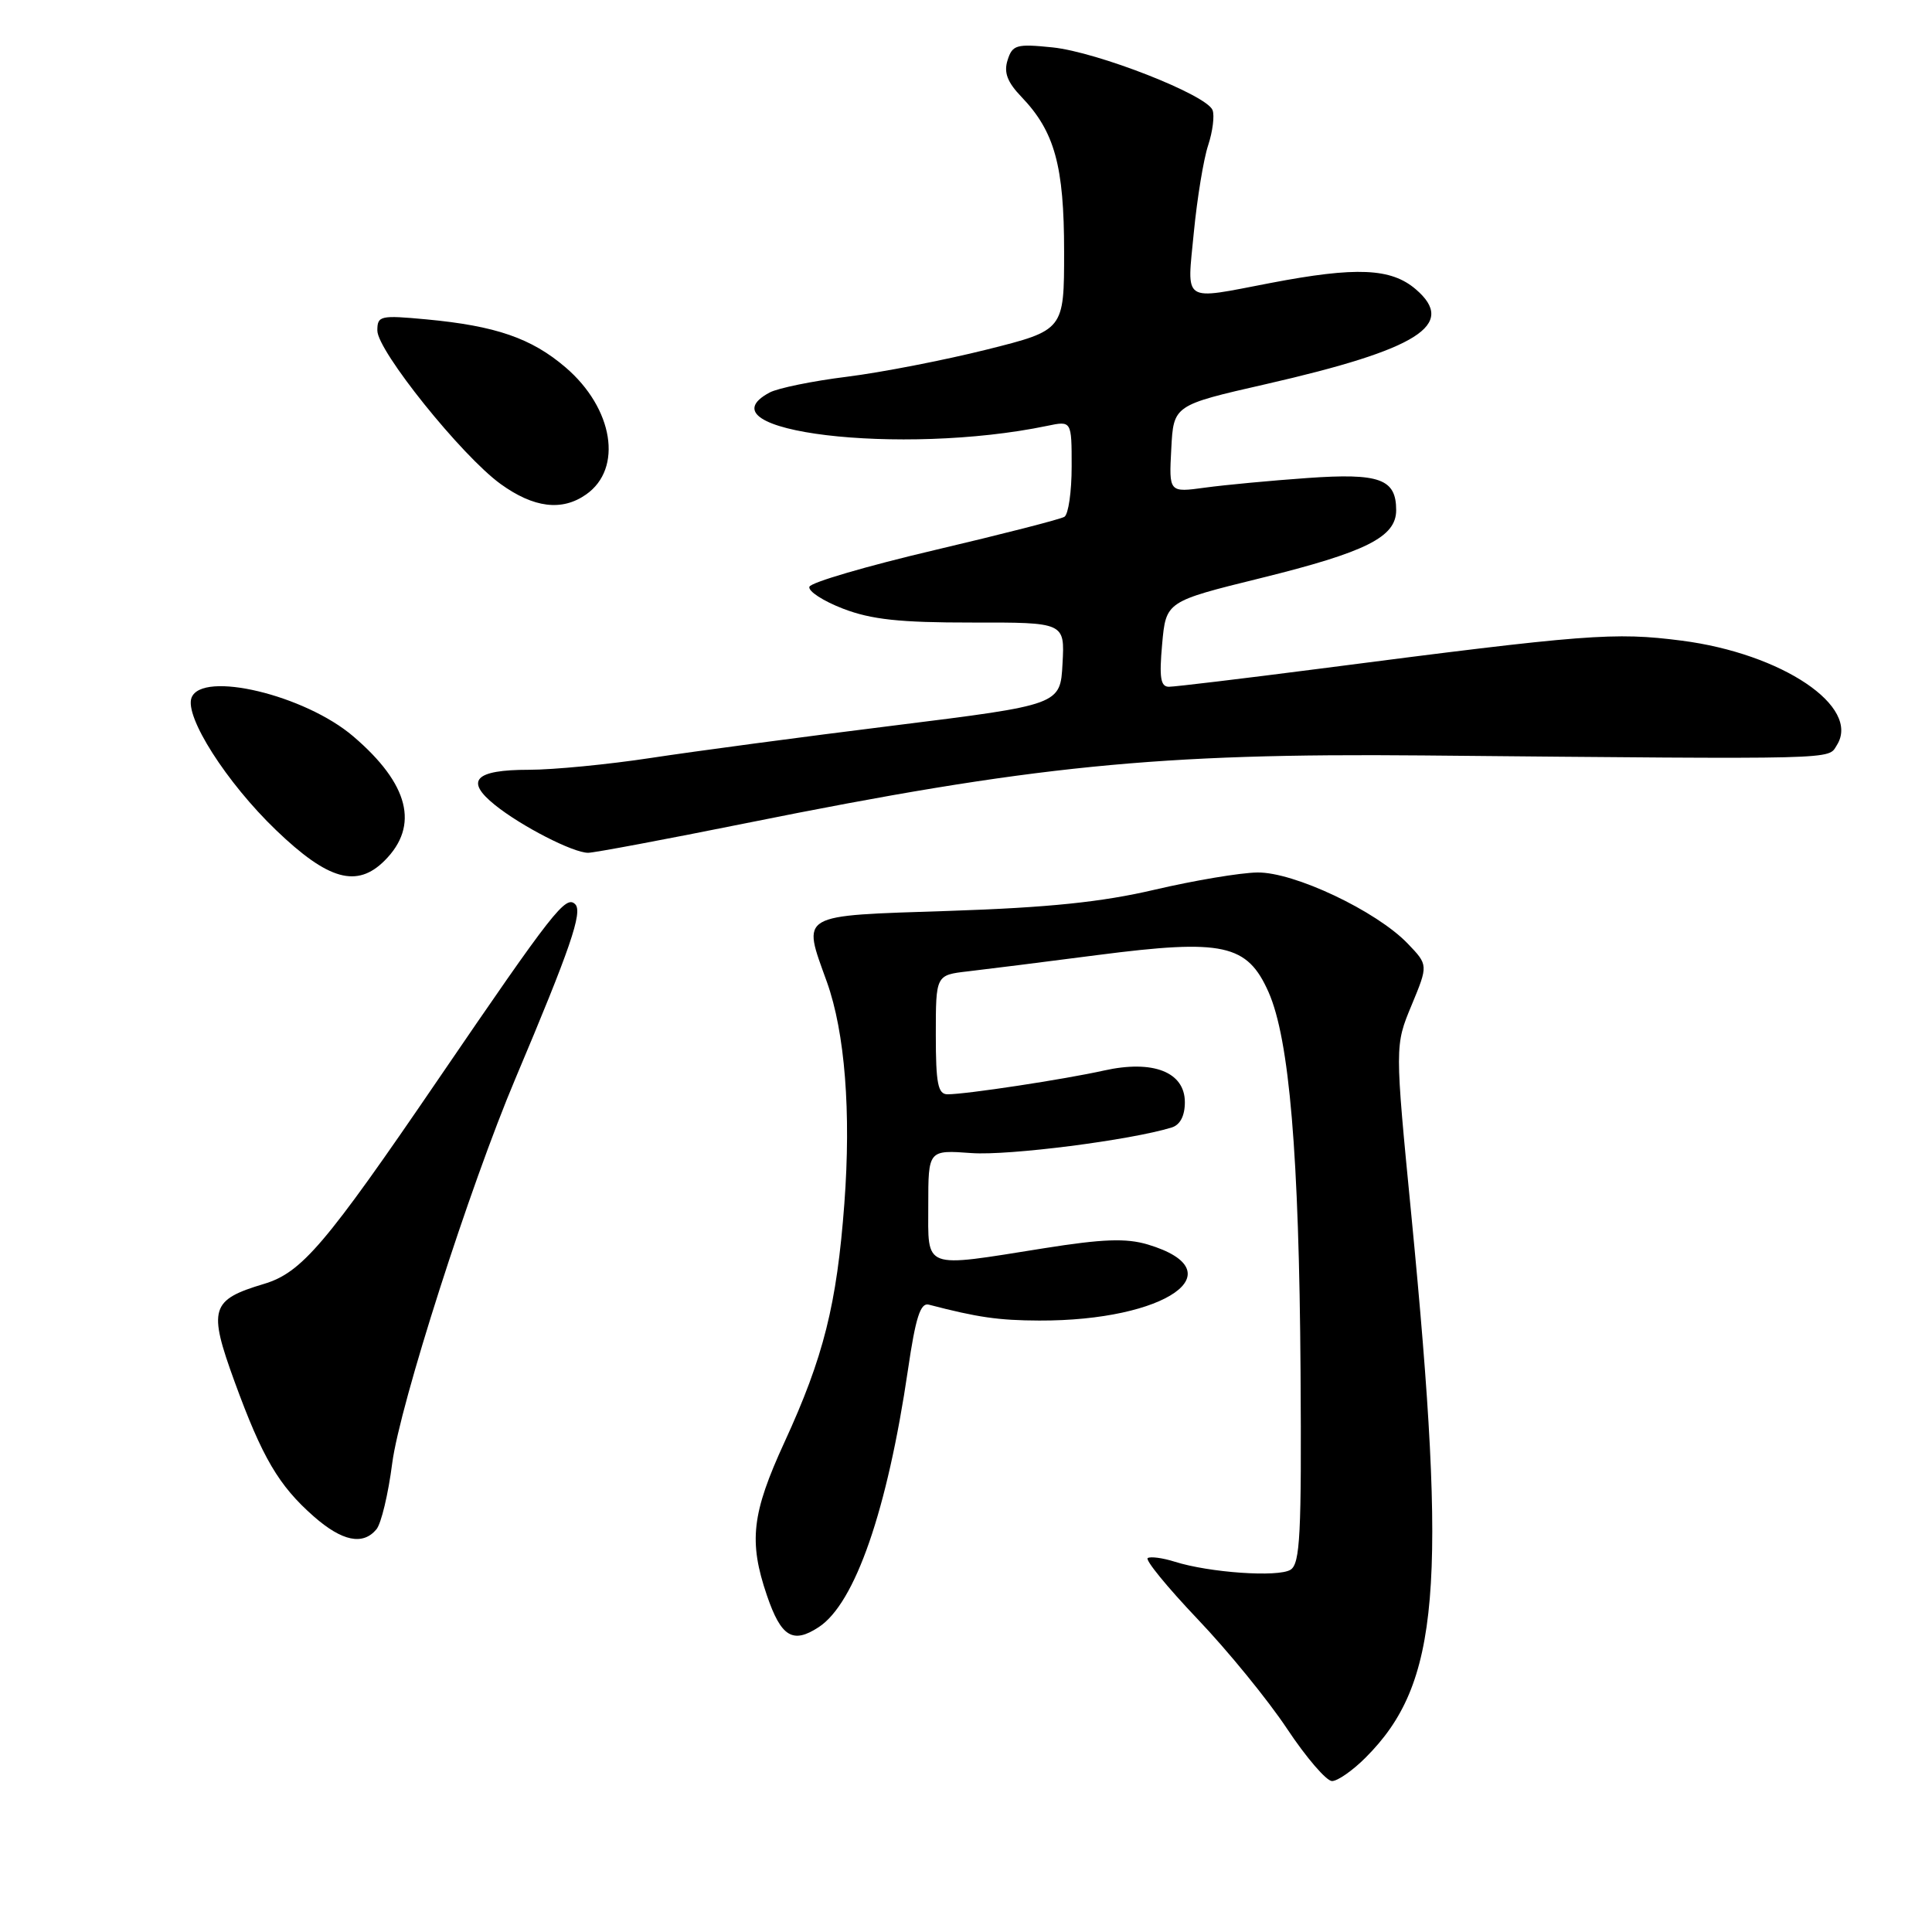 <?xml version="1.0" encoding="UTF-8" standalone="no"?>
<!DOCTYPE svg PUBLIC "-//W3C//DTD SVG 1.1//EN" "http://www.w3.org/Graphics/SVG/1.1/DTD/svg11.dtd" >
<svg xmlns="http://www.w3.org/2000/svg" xmlns:xlink="http://www.w3.org/1999/xlink" version="1.1" viewBox="0 0 256 256">
 <g >
 <path fill="currentColor"
d=" M 180.96 232.88 C 190.74 223.10 191.81 210.41 187.01 161.02 C 184.82 138.54 184.82 138.54 187.04 133.20 C 189.25 127.87 189.25 127.87 186.54 125.04 C 182.39 120.71 171.44 115.53 166.60 115.61 C 164.34 115.64 158.22 116.67 153.00 117.89 C 145.96 119.54 138.90 120.26 125.75 120.70 C 105.59 121.37 106.28 120.96 109.57 130.12 C 111.96 136.81 112.79 147.35 111.88 159.50 C 110.88 172.85 109.13 179.83 103.95 191.09 C 99.61 200.54 99.18 204.24 101.62 211.40 C 103.50 216.91 105.05 217.86 108.49 215.60 C 113.30 212.45 117.58 200.10 120.31 181.50 C 121.32 174.59 121.96 172.59 123.06 172.87 C 129.54 174.56 132.30 174.96 137.70 174.98 C 154.52 175.04 163.92 168.45 152.08 164.90 C 149.22 164.05 146.13 164.16 138.33 165.40 C 122.11 167.98 123.00 168.31 123.00 159.69 C 123.00 152.37 123.00 152.37 128.75 152.79 C 133.69 153.14 149.80 151.08 155.25 149.40 C 156.37 149.06 157.00 147.86 157.00 146.05 C 157.00 142.05 152.79 140.40 146.28 141.85 C 141.04 143.02 128.03 145.00 125.56 145.00 C 124.28 145.00 124.00 143.59 124.00 137.10 C 124.00 129.20 124.00 129.20 128.25 128.71 C 130.59 128.44 138.35 127.47 145.50 126.54 C 162.08 124.40 165.27 125.10 168.09 131.46 C 170.85 137.72 172.14 152.96 172.33 181.78 C 172.47 203.29 172.28 207.20 171.00 208.00 C 169.37 209.02 160.25 208.39 155.64 206.93 C 154.06 206.43 152.46 206.22 152.08 206.45 C 151.70 206.68 154.67 210.31 158.67 214.52 C 162.68 218.72 168.02 225.27 170.55 229.08 C 173.08 232.89 175.76 236.00 176.50 236.00 C 177.24 236.00 179.25 234.60 180.96 232.88 Z  M 49.88 202.64 C 50.51 201.89 51.45 197.95 51.97 193.89 C 52.98 186.16 62.23 157.26 68.31 142.88 C 75.56 125.71 77.24 120.84 76.22 119.82 C 74.97 118.57 73.31 120.69 58.08 143.00 C 43.08 164.99 39.97 168.63 34.96 170.13 C 27.91 172.24 27.56 173.41 31.08 183.07 C 34.76 193.16 36.93 196.85 41.57 200.93 C 45.34 204.24 48.09 204.80 49.88 202.64 Z  M 50.97 114.03 C 55.59 109.41 54.20 103.89 46.82 97.58 C 40.41 92.09 26.77 88.83 25.38 92.45 C 24.43 94.94 30.02 103.70 36.57 109.99 C 43.49 116.64 47.30 117.70 50.97 114.03 Z  M 98.93 109.06 C 136.71 101.45 153.42 99.78 188.50 100.10 C 244.48 100.62 242.17 100.67 243.39 98.74 C 246.61 93.65 236.15 86.61 222.84 84.89 C 213.90 83.74 210.29 84.02 174.90 88.60 C 164.67 89.92 155.66 91.00 154.89 91.00 C 153.78 91.00 153.59 89.79 153.99 85.35 C 154.50 79.70 154.50 79.70 167.06 76.60 C 181.03 73.15 185.00 71.16 185.00 67.60 C 185.00 63.46 182.82 62.66 173.23 63.34 C 168.43 63.68 162.34 64.25 159.70 64.61 C 154.89 65.27 154.89 65.27 155.20 59.48 C 155.50 53.69 155.50 53.69 167.74 50.90 C 187.95 46.28 193.08 43.04 187.61 38.34 C 184.33 35.52 179.72 35.32 168.34 37.50 C 156.49 39.77 157.28 40.29 158.19 30.78 C 158.63 26.26 159.48 21.07 160.09 19.24 C 160.69 17.41 160.95 15.32 160.67 14.59 C 159.90 12.57 145.42 6.90 139.47 6.28 C 134.68 5.79 134.15 5.94 133.51 7.97 C 132.99 9.61 133.47 10.88 135.35 12.84 C 139.75 17.43 141.00 21.98 141.00 33.34 C 141.00 43.75 141.00 43.75 130.75 46.32 C 125.11 47.73 116.78 49.35 112.23 49.92 C 107.69 50.48 103.07 51.43 101.98 52.01 C 92.32 57.18 119.46 60.44 138.75 56.43 C 142.00 55.75 142.00 55.75 142.00 61.82 C 142.00 65.15 141.57 68.15 141.04 68.48 C 140.50 68.81 132.76 70.79 123.84 72.89 C 114.91 74.99 107.44 77.17 107.25 77.75 C 107.06 78.33 109.06 79.63 111.70 80.65 C 115.45 82.09 119.20 82.50 128.79 82.49 C 141.09 82.47 141.09 82.47 140.79 87.93 C 140.50 93.39 140.50 93.39 118.50 96.13 C 106.40 97.63 91.89 99.57 86.26 100.43 C 80.62 101.29 73.34 102.00 70.07 102.00 C 62.92 102.00 61.55 103.43 65.59 106.67 C 69.08 109.48 75.94 113.00 77.93 113.00 C 78.71 113.00 88.16 111.23 98.93 109.06 Z  M 77.66 65.52 C 82.57 62.09 81.28 54.11 74.94 48.68 C 70.42 44.81 65.69 43.18 56.51 42.32 C 50.38 41.75 50.00 41.83 50.00 43.80 C 50.00 46.48 61.17 60.39 66.33 64.13 C 70.72 67.30 74.46 67.77 77.66 65.52 Z "/>
</g>
</svg>